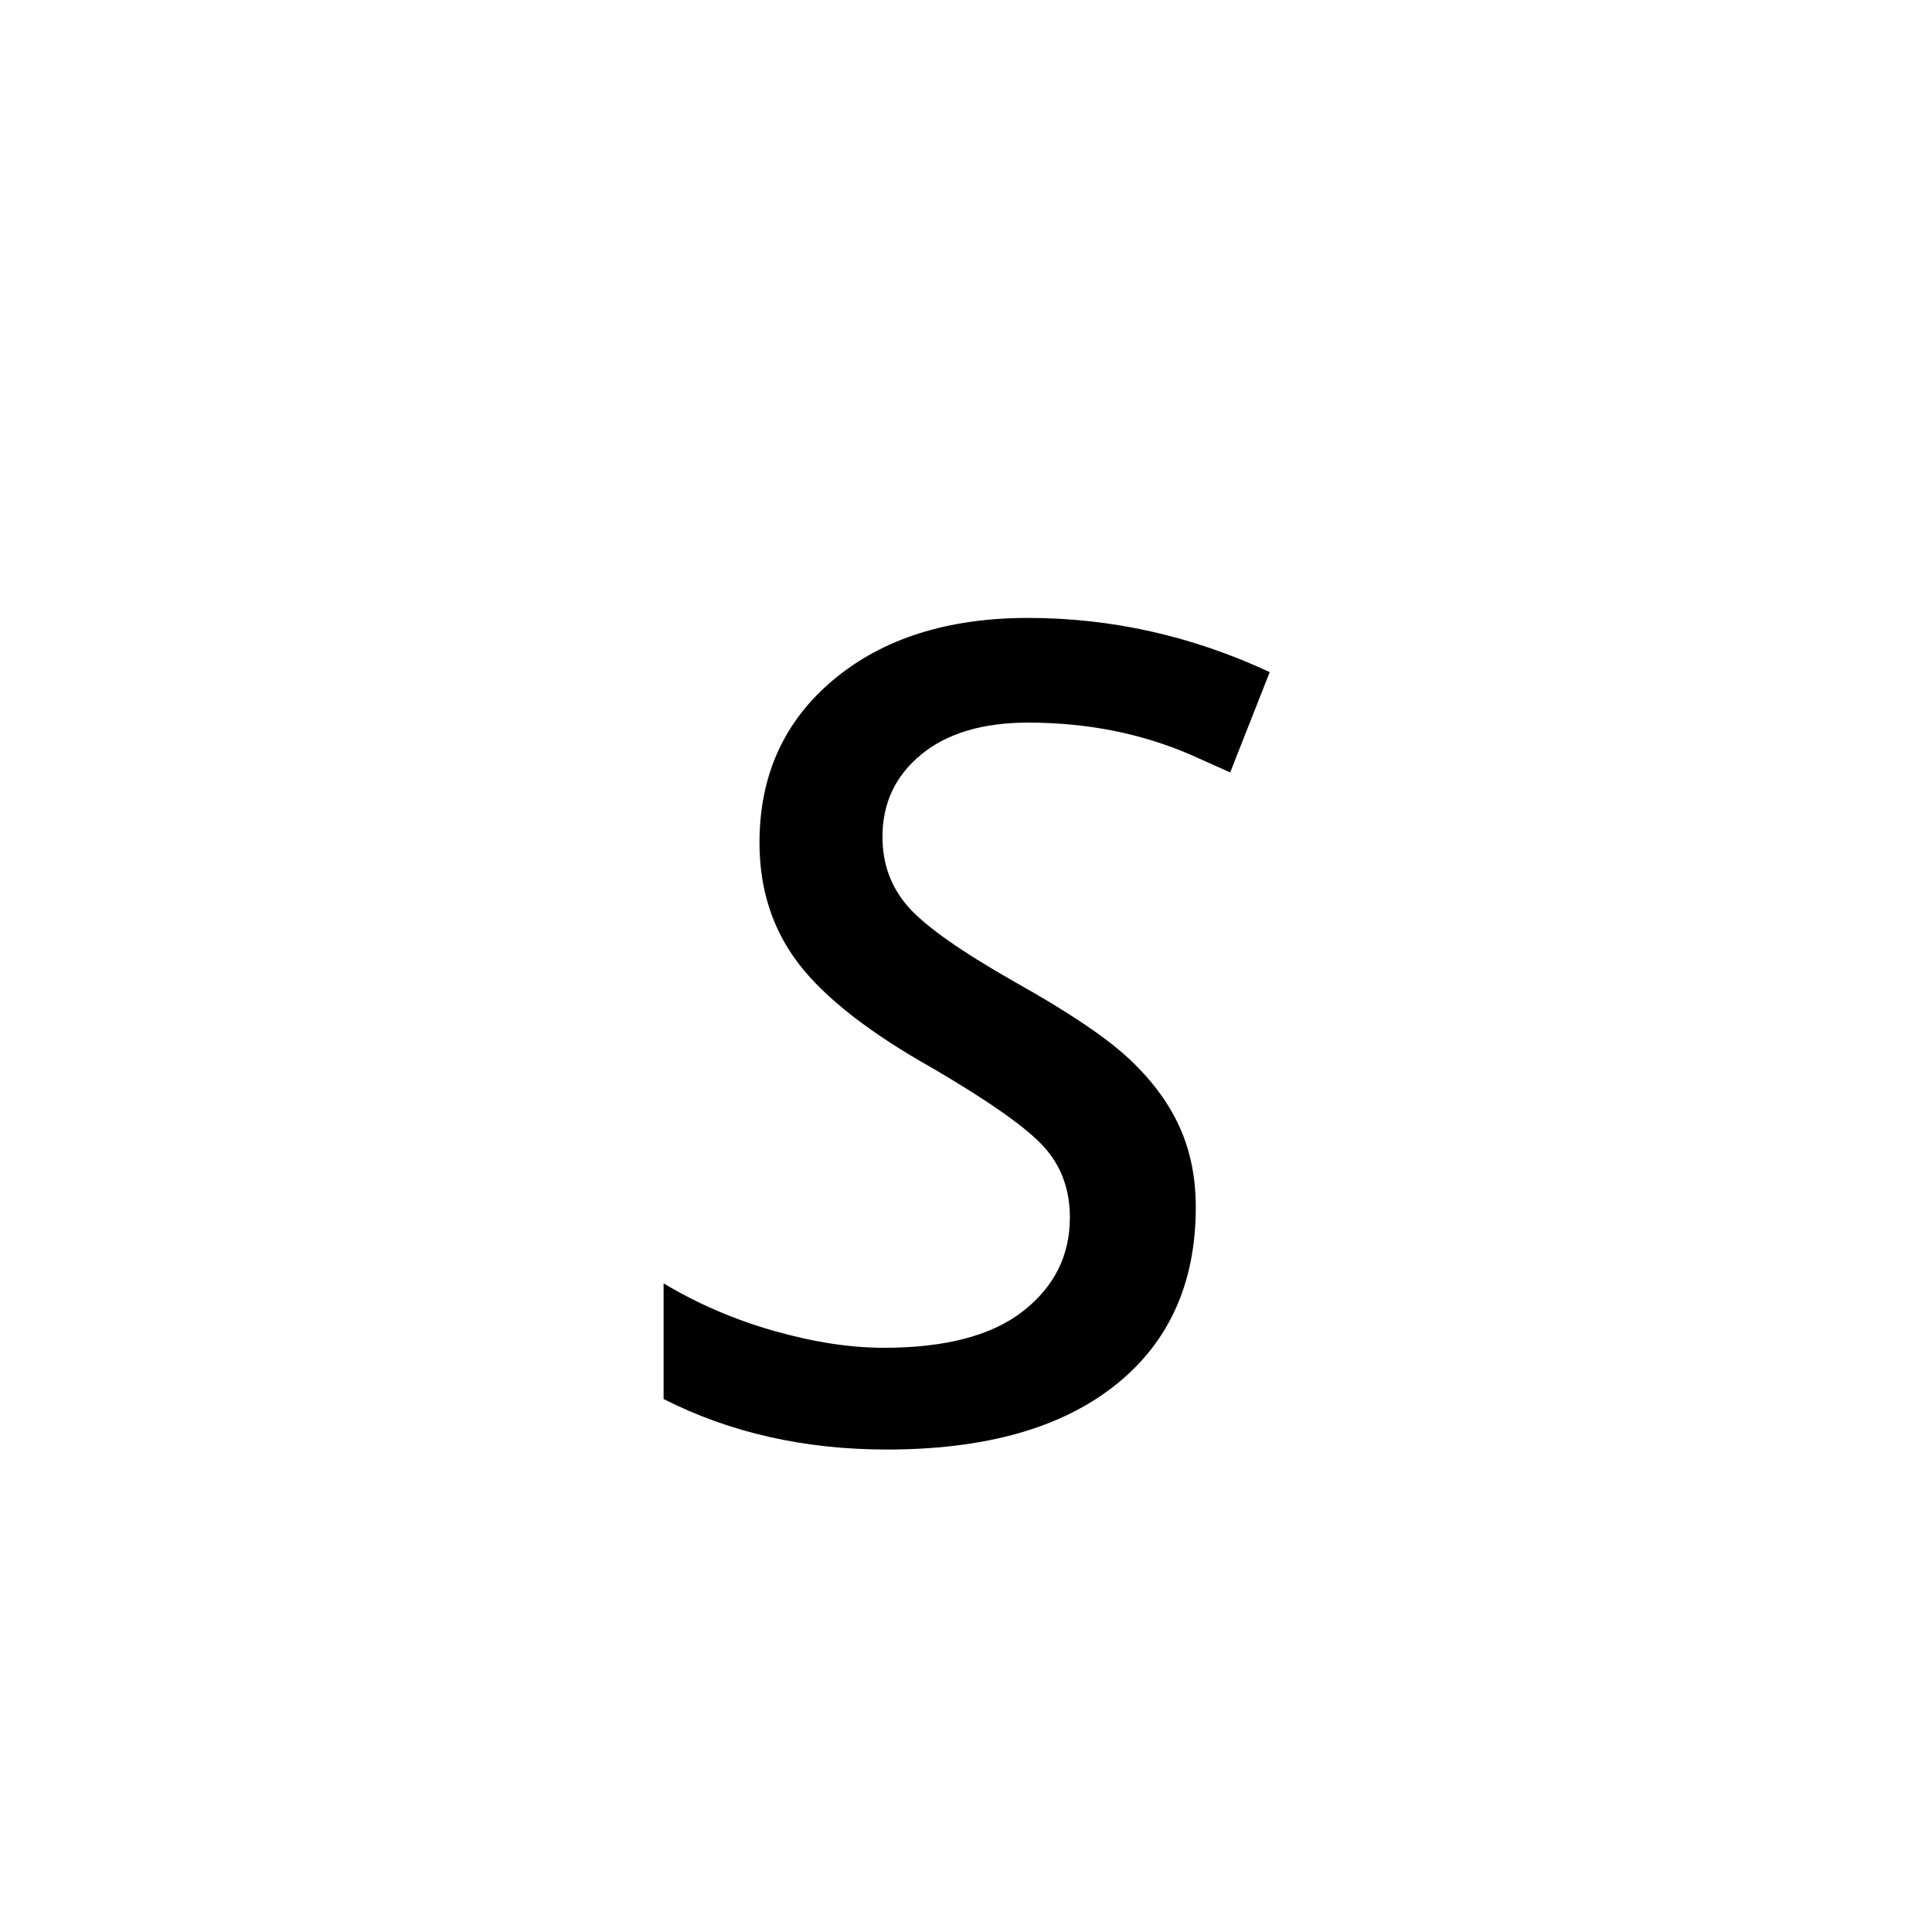 <svg height="512" width="512" xmlns="http://www.w3.org/2000/svg">
<style>
path { fill: black; fill-rule: nonzero; }
</style>
<g transform="translate(8 8) scale(0.194) translate(857.25 1918.875) scale(1 -1)">
<path d="M735,311 q0,-156,-110.5,-243.5 q-110.5,-87.5,-311.5,-87.5 q-169,0,-305,69 l0,158 q70,-42,151,-65 q81,-23,150,-23 q126,0,190,50 q64,50,64,128 q0,57,-35,96 q-35,39,-151,107 q-130,73,-184,143 q-54,70,-54,166 q0,138,101,222.5 q101,84.5,266,84.5 q171,0,330,-74 l-54,-137 l-56,25 q-101,43,-220,43 q-93,0,-146,-43.5 q-53,-43.5,-53,-112.5 q0,-56,35.5,-96 q35.5,-40,146.5,-103 q107,-60,153.5,-103 q46.5,-43,69.5,-92.5 q23,-49.5,23,-111.5 z"/>
</g>
</svg>